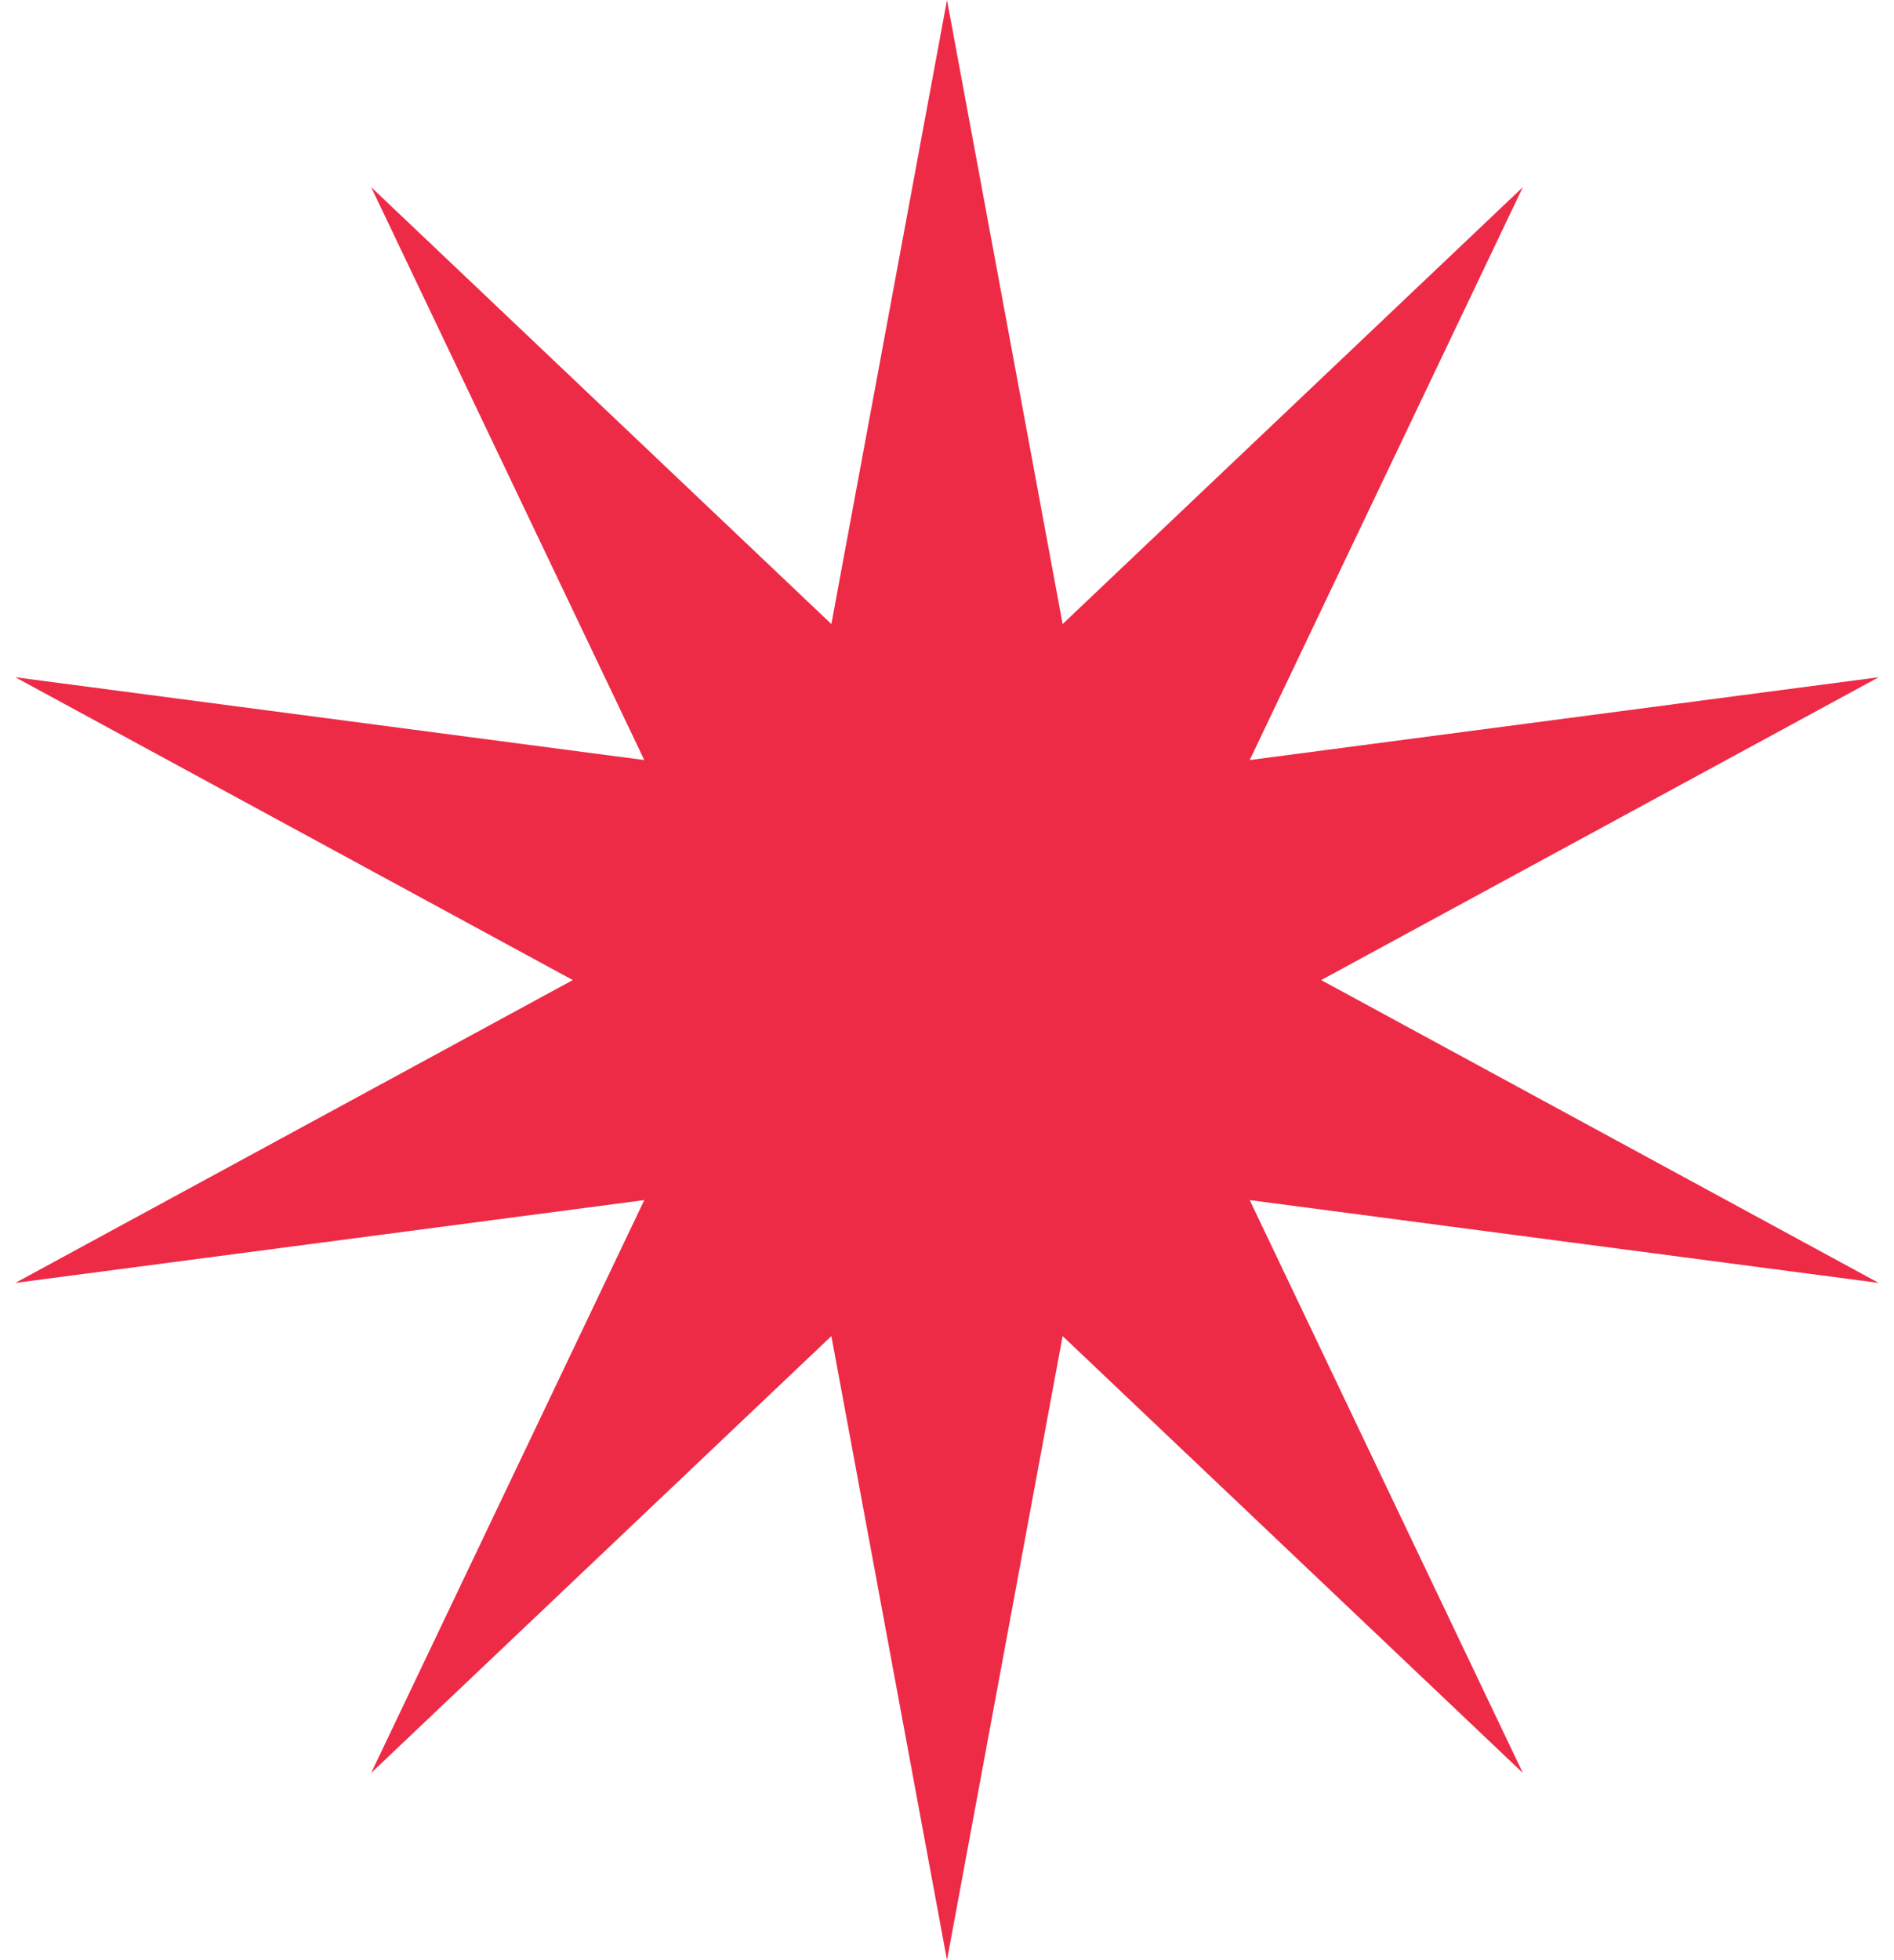 <svg width="58" height="60" viewBox="0 0 58 60" fill="none" xmlns="http://www.w3.org/2000/svg">
<path d="M29 0L32.541 19.102L46.634 5.729L38.27 23.265L57.532 20.73L40.459 30L57.532 39.27L38.27 36.735L46.634 54.27L32.541 40.898L29 60L25.459 40.898L11.366 54.27L19.73 36.735L0.468 39.27L17.541 30L0.468 20.73L19.73 23.265L11.366 5.729L25.459 19.102L29 0Z" fill="#ED2B47"/>
</svg>
